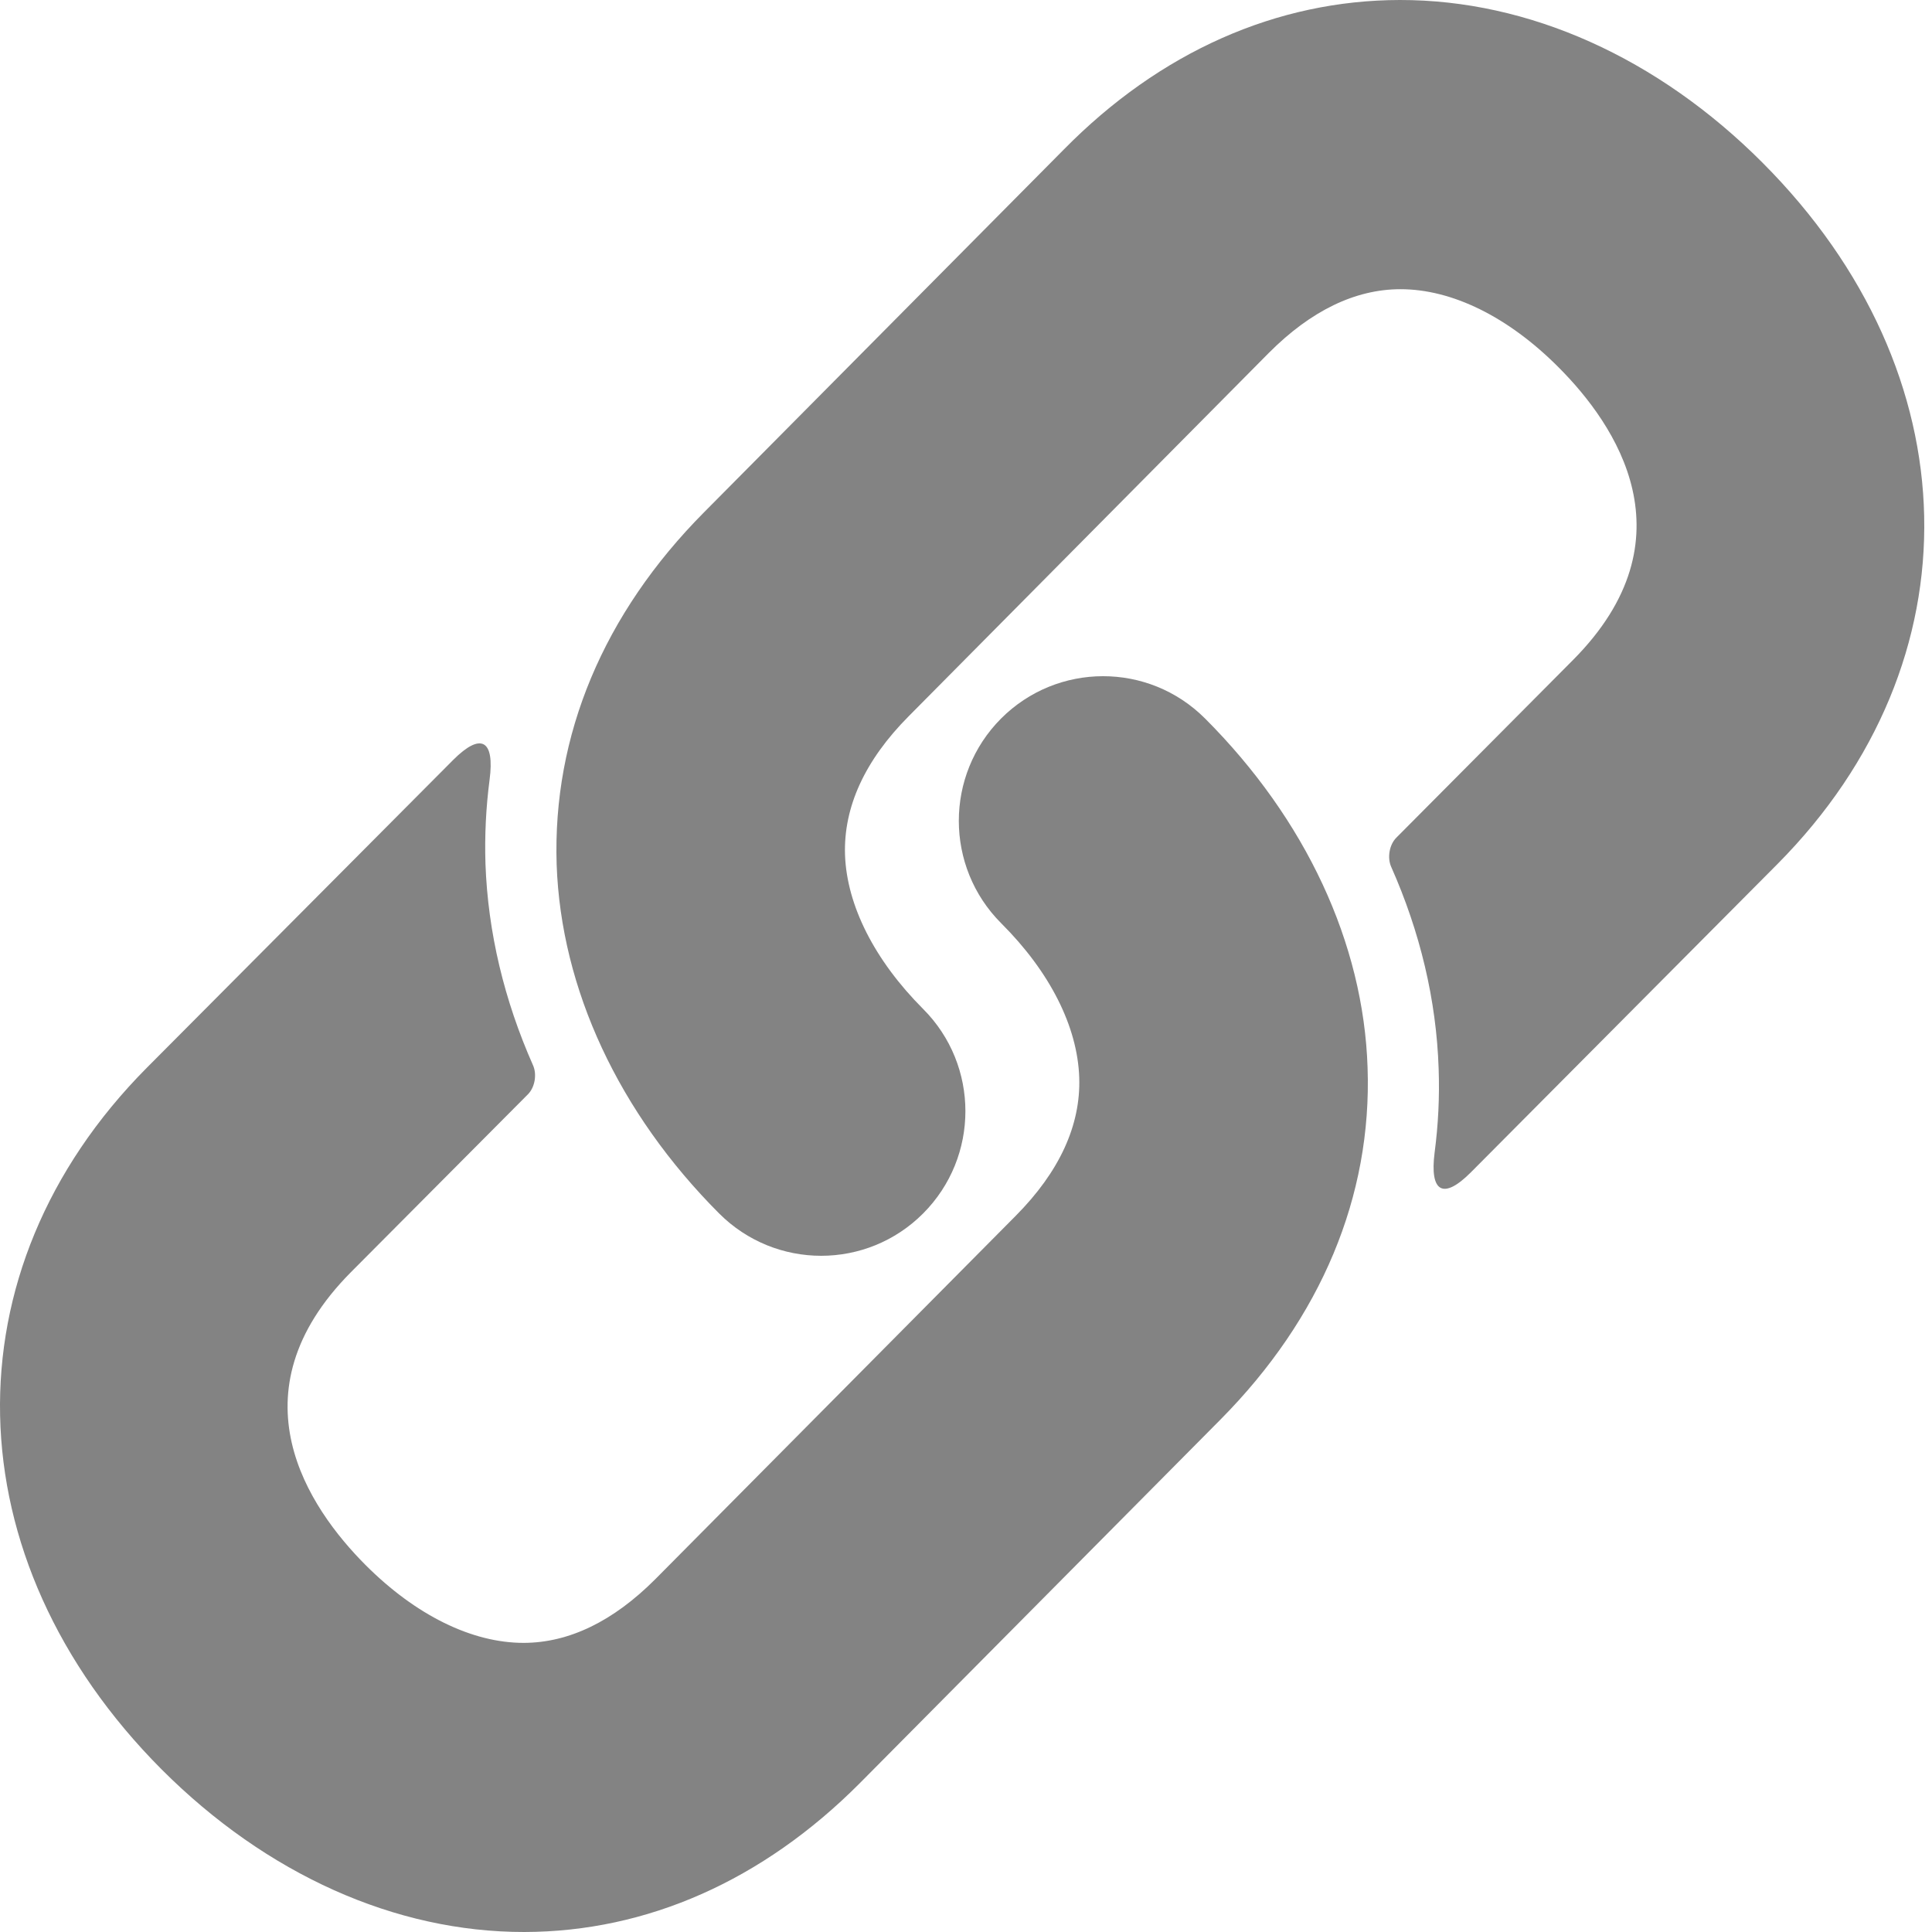 <?xml version="1.0" encoding="UTF-8"?>
<svg width="100px" height="100px" viewBox="0 0 100 100" version="1.1" xmlns="http://www.w3.org/2000/svg" xmlns:xlink="http://www.w3.org/1999/xlink">
    <!-- Generator: sketchtool 63.1 (101010) - https://sketch.com -->
    <title>link/link_chain</title>
    <desc>Created with sketchtool.</desc>
    <g id="Icons" stroke="none" stroke-width="1" fill="none" fill-rule="evenodd">
        <g id="link/link_chain" fill="#838383">
            <g id="Annotations/Link">
                <g id="Group">
                    <path d="M91.228,8.421 C85.798,2.982 79.131,-0.009 72.456,0 C66.089,0.009 60.042,2.678 55.063,7.739 L36.442,26.515 C31.233,31.763 28.596,38.058 28.812,44.749 C29.038,51.188 32.026,57.6 37.223,62.809 C40.142,65.73 44.865,65.73 47.78,62.809 C50.699,59.883 50.699,55.144 47.78,52.223 C45.264,49.701 43.829,46.862 43.738,44.245 C43.659,41.767 44.765,39.354 47.034,37.072 L65.651,18.29 C65.664,18.277 65.672,18.269 65.685,18.256 C67.858,16.078 70.149,14.973 72.478,14.969 C75.158,14.965 78.069,16.399 80.671,19.012 C83.63,21.973 87.659,27.877 81.426,34.154 L72.274,43.358 C71.91,43.723 71.797,44.397 72.009,44.871 C73.502,48.231 74.347,51.761 74.464,55.313 C74.516,56.778 74.443,58.226 74.256,59.652 C73.992,61.704 74.694,62.13 76.147,60.665 L92.005,44.719 C102.415,34.228 102.094,19.303 91.228,8.422 L91.228,8.421 Z" id="Path" fill-rule="nonzero"></path>
                    <path d="M62.367,37.184 C59.448,34.266 54.728,34.275 51.814,37.192 C48.894,40.127 48.903,44.866 51.822,47.788 C54.342,50.301 55.774,53.136 55.861,55.775 C55.943,58.24 54.837,60.653 52.568,62.936 L33.951,81.705 L33.916,81.74 C31.739,83.922 29.453,85.027 27.115,85.035 C24.43,85.04 21.519,83.605 18.921,81.005 C15.963,78.04 11.938,72.122 18.162,65.849 L27.323,56.644 C27.688,56.279 27.8,55.605 27.588,55.136 C26.1,51.779 25.254,48.257 25.128,44.714 C25.081,43.24 25.154,41.788 25.341,40.357 C25.61,38.31 24.907,37.879 23.45,39.34 L7.587,55.279 C-2.81,65.757 -2.493,80.683 8.364,91.583 C13.799,97.022 20.465,100.009 27.146,100 C33.487,99.987 39.477,97.335 44.478,92.322 L44.543,92.257 L63.165,73.483 C68.383,68.222 71.016,61.913 70.786,55.266 C70.578,48.818 67.581,42.397 62.367,37.183 L62.367,37.184 Z" id="Path" fill-rule="nonzero"></path>
                </g>
            </g>
        </g>
    </g>
</svg>